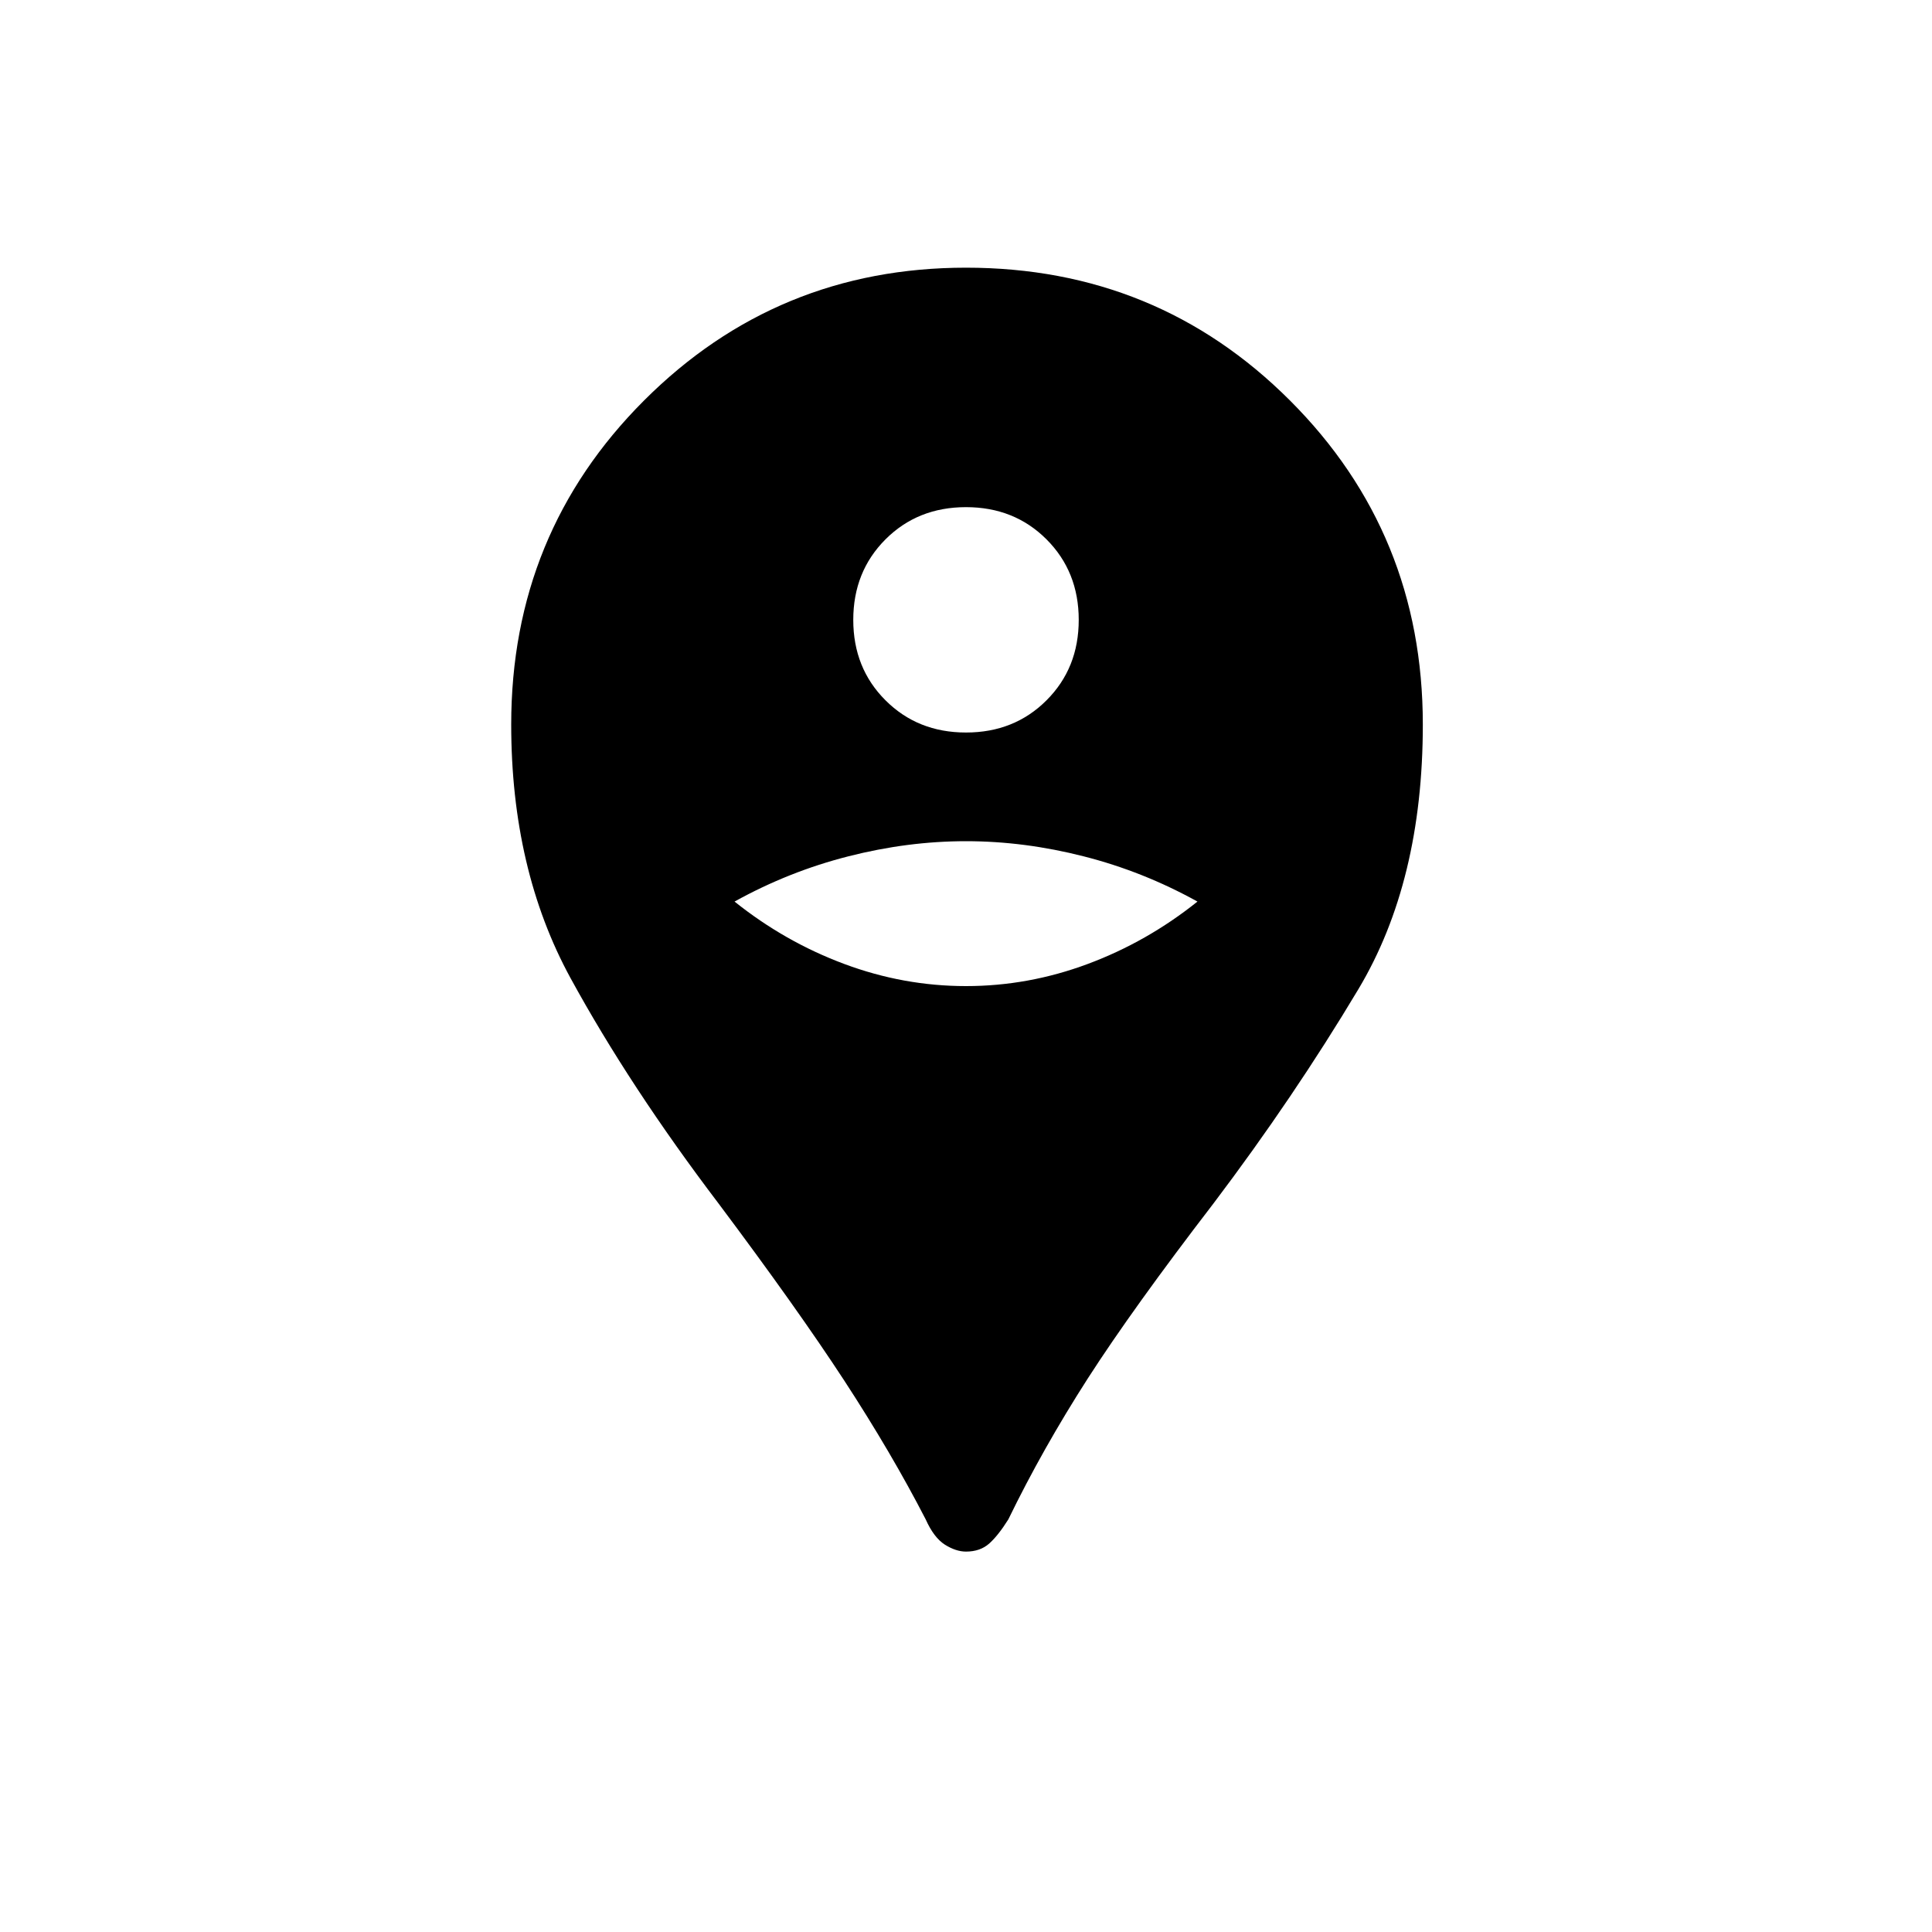 <svg xmlns="http://www.w3.org/2000/svg" height="20" width="20"><path d="M10 16.062Q9.896 16.062 9.781 15.99Q9.667 15.917 9.583 15.729Q9.229 15.042 8.74 14.292Q8.25 13.542 7.438 12.458Q6.521 11.25 5.906 10.125Q5.292 9 5.292 7.5Q5.292 5.521 6.667 4.146Q8.042 2.771 10 2.771Q11.979 2.771 13.354 4.146Q14.729 5.521 14.729 7.5Q14.729 9.125 14.062 10.24Q13.396 11.354 12.562 12.458Q11.729 13.542 11.26 14.271Q10.792 15 10.438 15.729Q10.333 15.896 10.24 15.979Q10.146 16.062 10 16.062ZM10 10.208Q10.646 10.208 11.26 9.979Q11.875 9.75 12.396 9.333Q11.833 9.021 11.219 8.865Q10.604 8.708 10 8.708Q9.396 8.708 8.781 8.865Q8.167 9.021 7.604 9.333Q8.125 9.75 8.74 9.979Q9.354 10.208 10 10.208ZM10 7.583Q10.5 7.583 10.833 7.25Q11.167 6.917 11.167 6.417Q11.167 5.917 10.833 5.583Q10.5 5.25 10 5.25Q9.5 5.25 9.167 5.583Q8.833 5.917 8.833 6.417Q8.833 6.917 9.167 7.25Q9.5 7.583 10 7.583Z"/></svg>